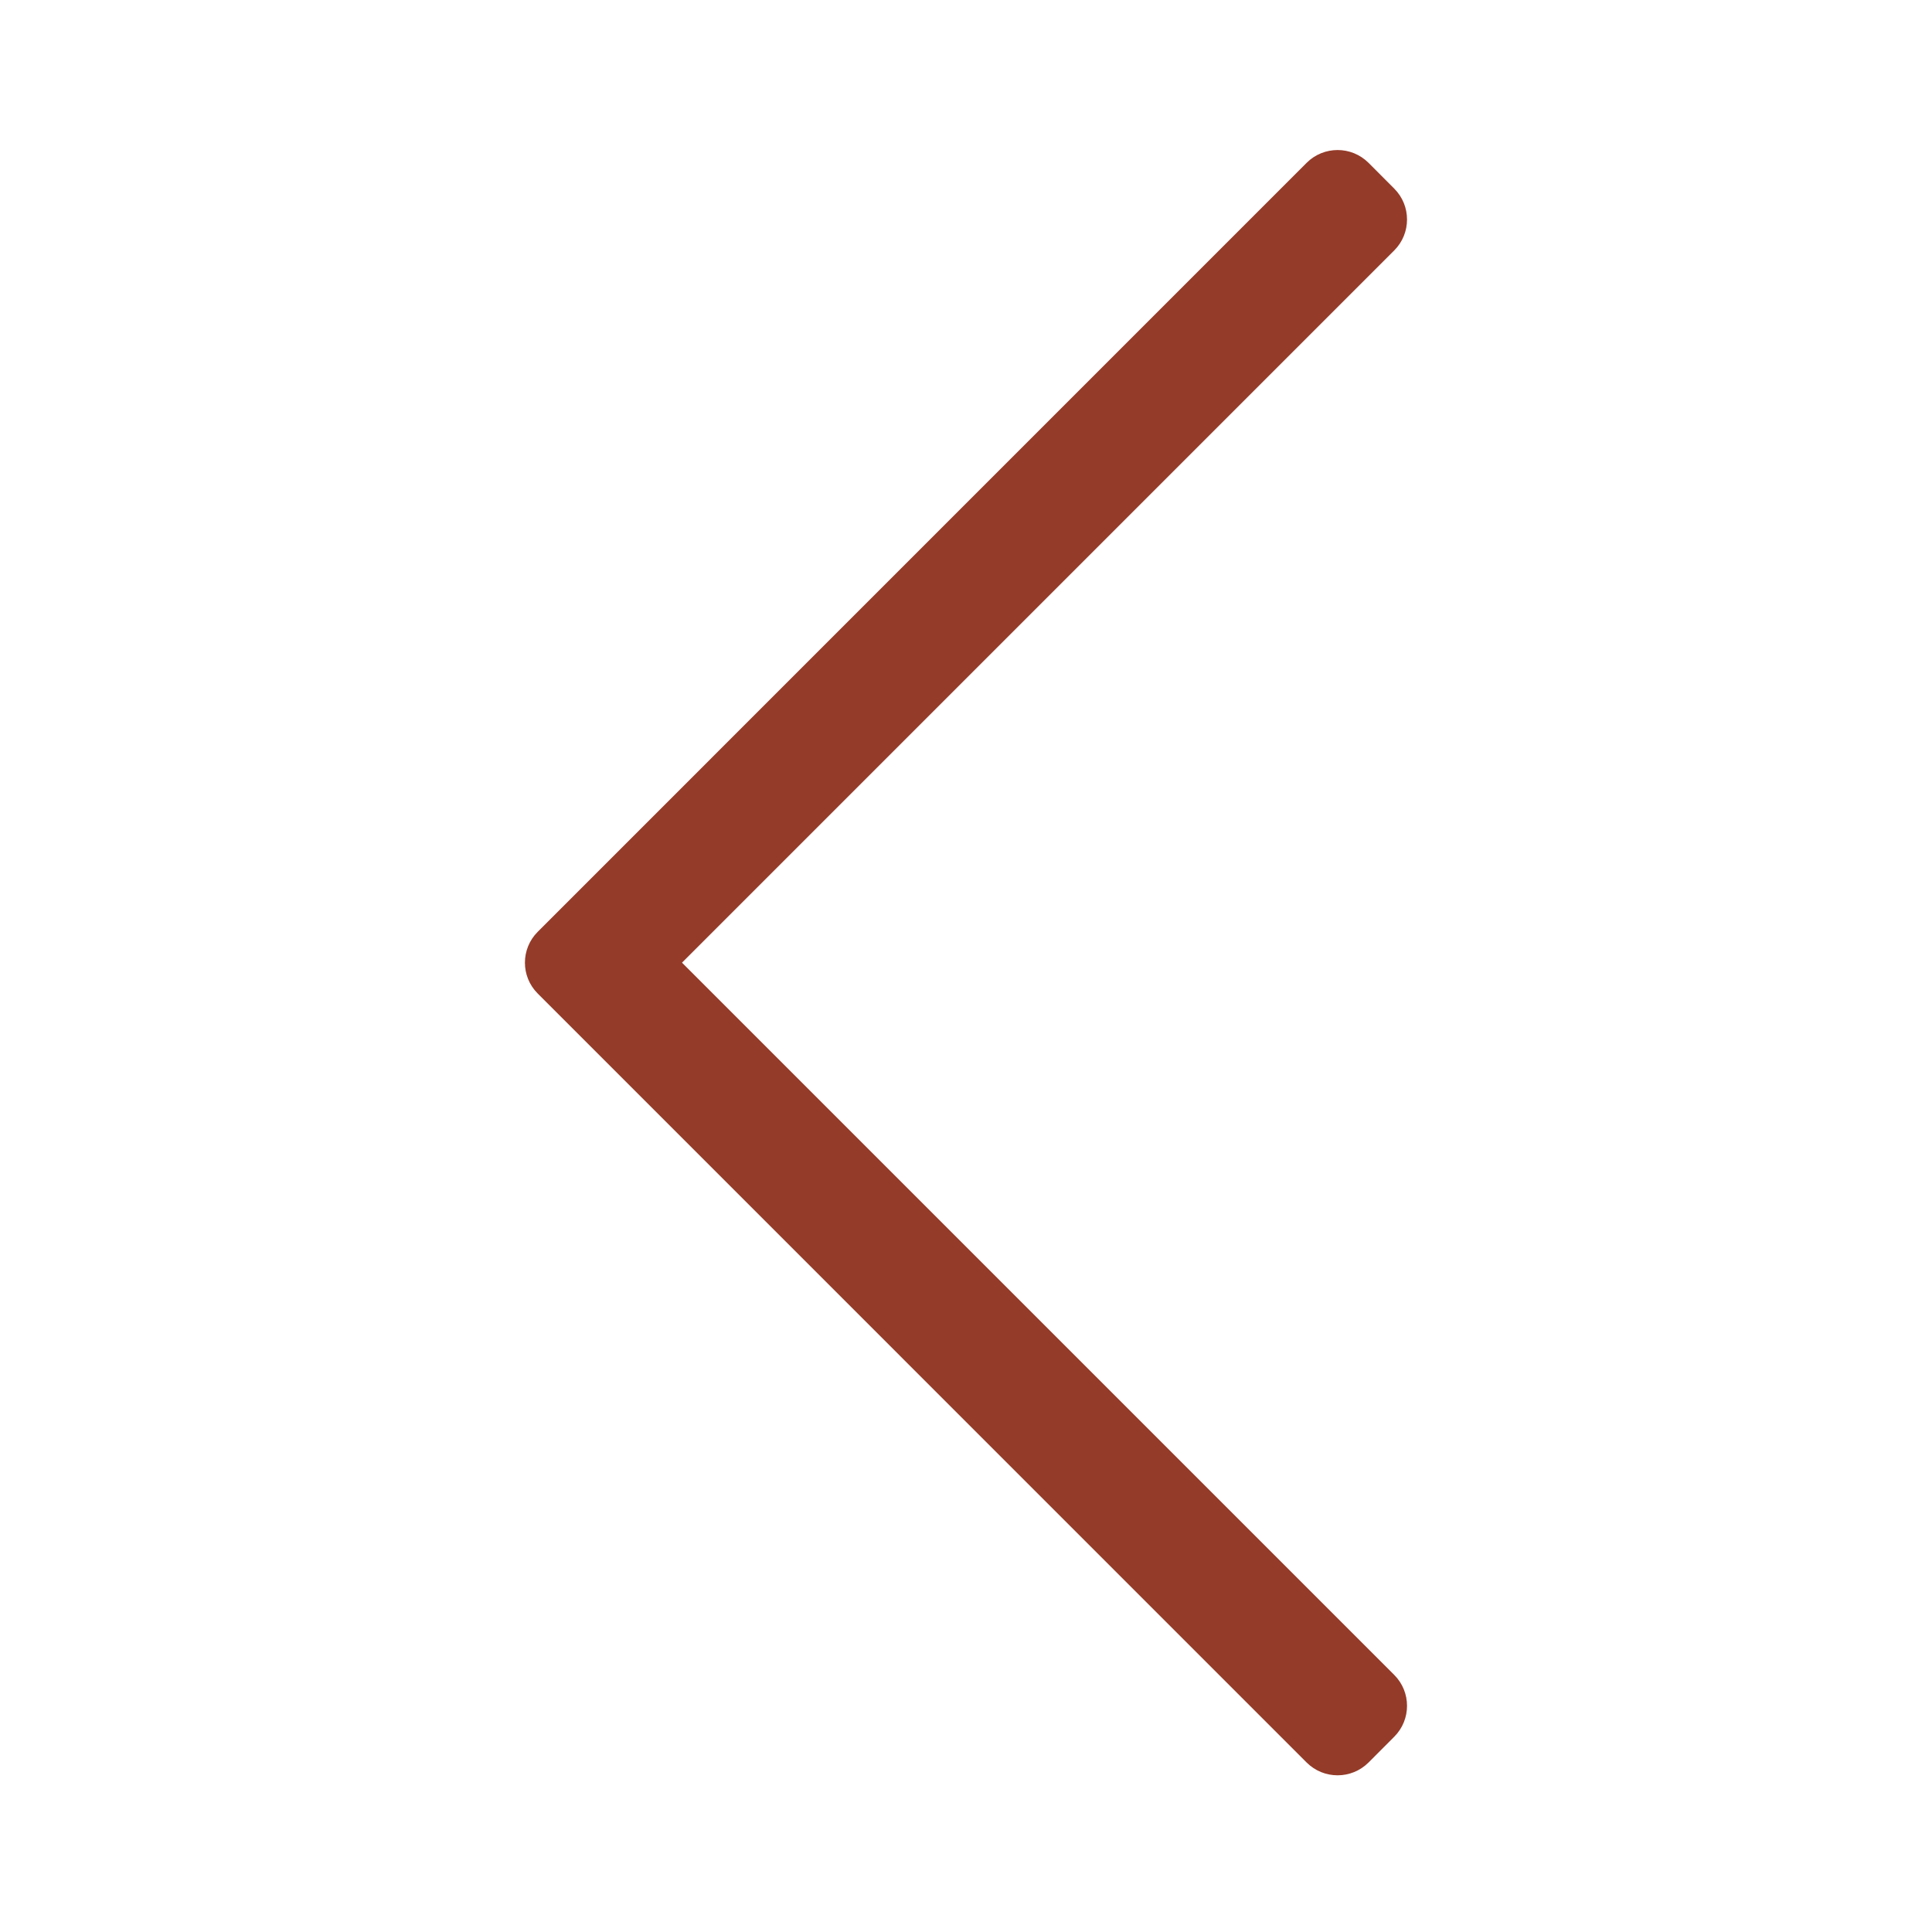 <?xml version="1.0" encoding="UTF-8" standalone="no"?><svg width='29' height='29' viewBox='0 0 29 29' fill='none' xmlns='http://www.w3.org/2000/svg'>
<path d='M20.542 2.444L20.928 2.831C21.184 3.087 21.184 3.503 20.928 3.759L10.237 14.45L20.928 25.141C21.184 25.397 21.184 25.813 20.928 26.069L20.542 26.456C20.285 26.712 19.87 26.712 19.613 26.456L8.072 14.914C7.815 14.658 7.815 14.242 8.072 13.986L19.613 2.444C19.87 2.188 20.285 2.188 20.542 2.444Z' fill='#943B29'/>
</svg>
